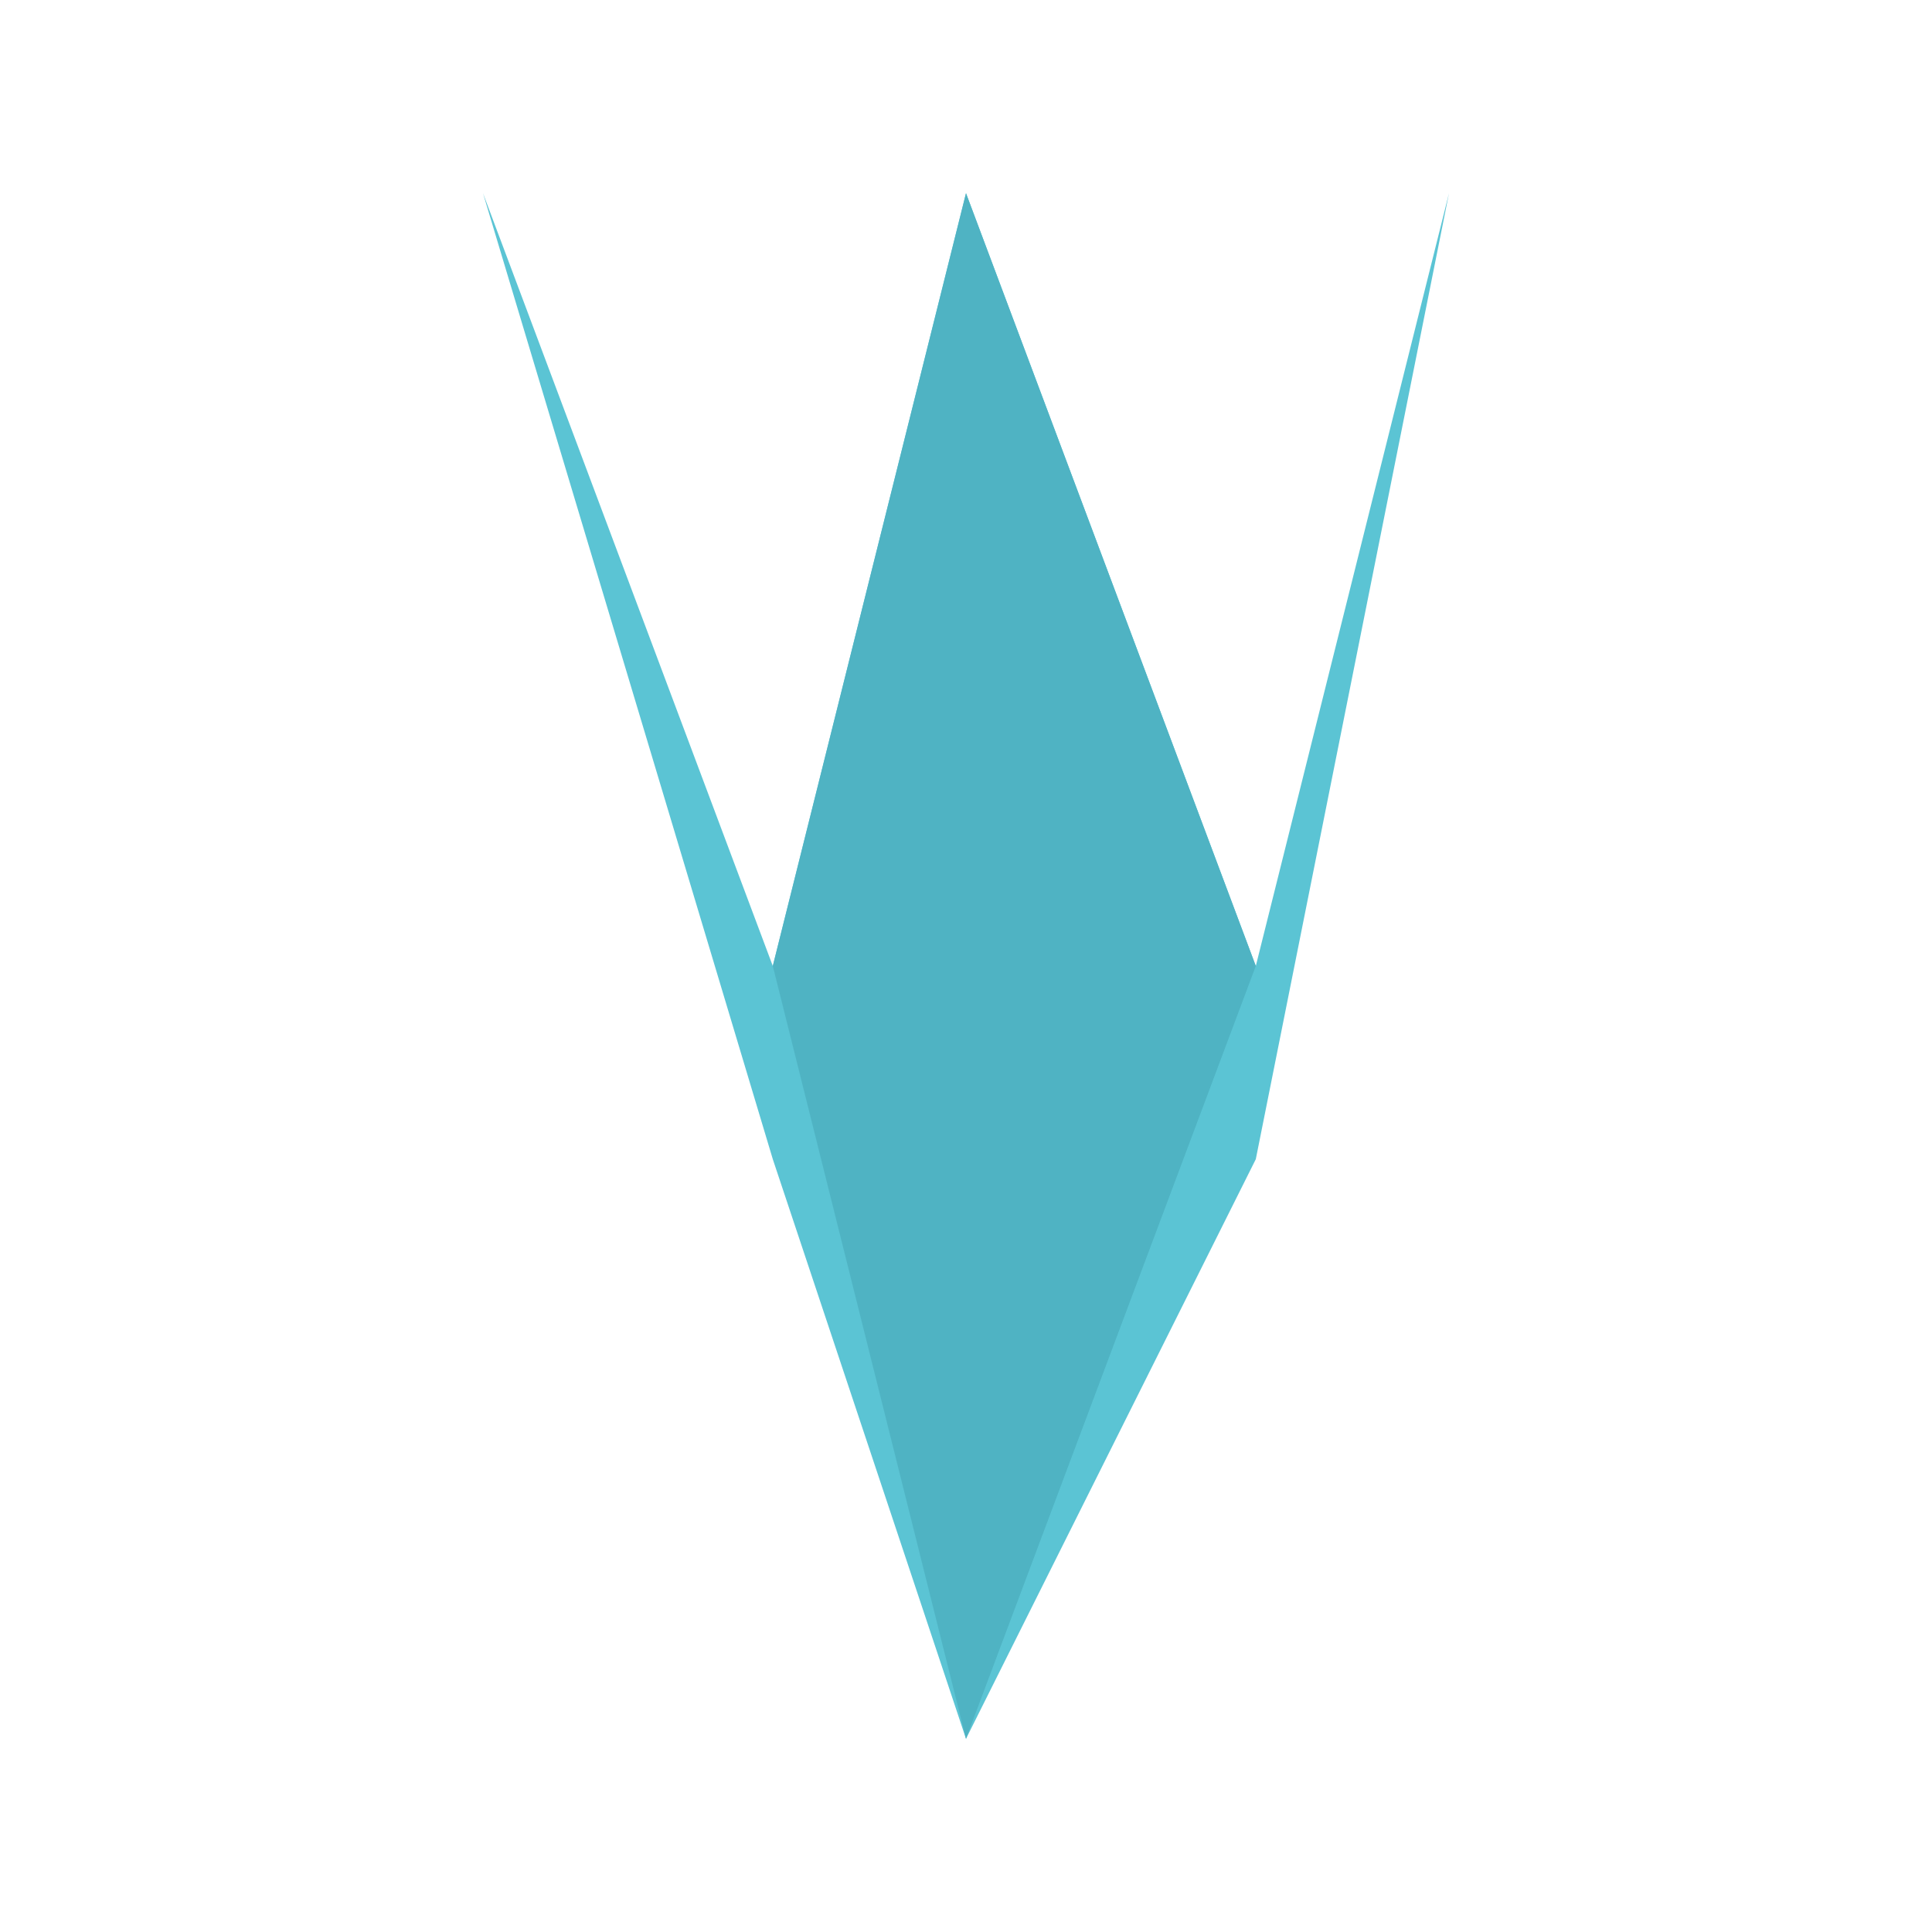 <svg width="200" height="200" viewBox="0 0 200 200" fill="none" xmlns="http://www.w3.org/2000/svg">
  <!-- MedWira M Icon - Light Blue/Teal -->
  <path d="M50 20 L80 100 L100 20 L130 100 L150 20 L130 120 L100 180 L80 120 L50 20Z" fill="#5BC4D4"/>
  <path d="M80 100 L100 20 L130 100 L100 180 L80 100Z" fill="#4FB3C3"/>
</svg>

